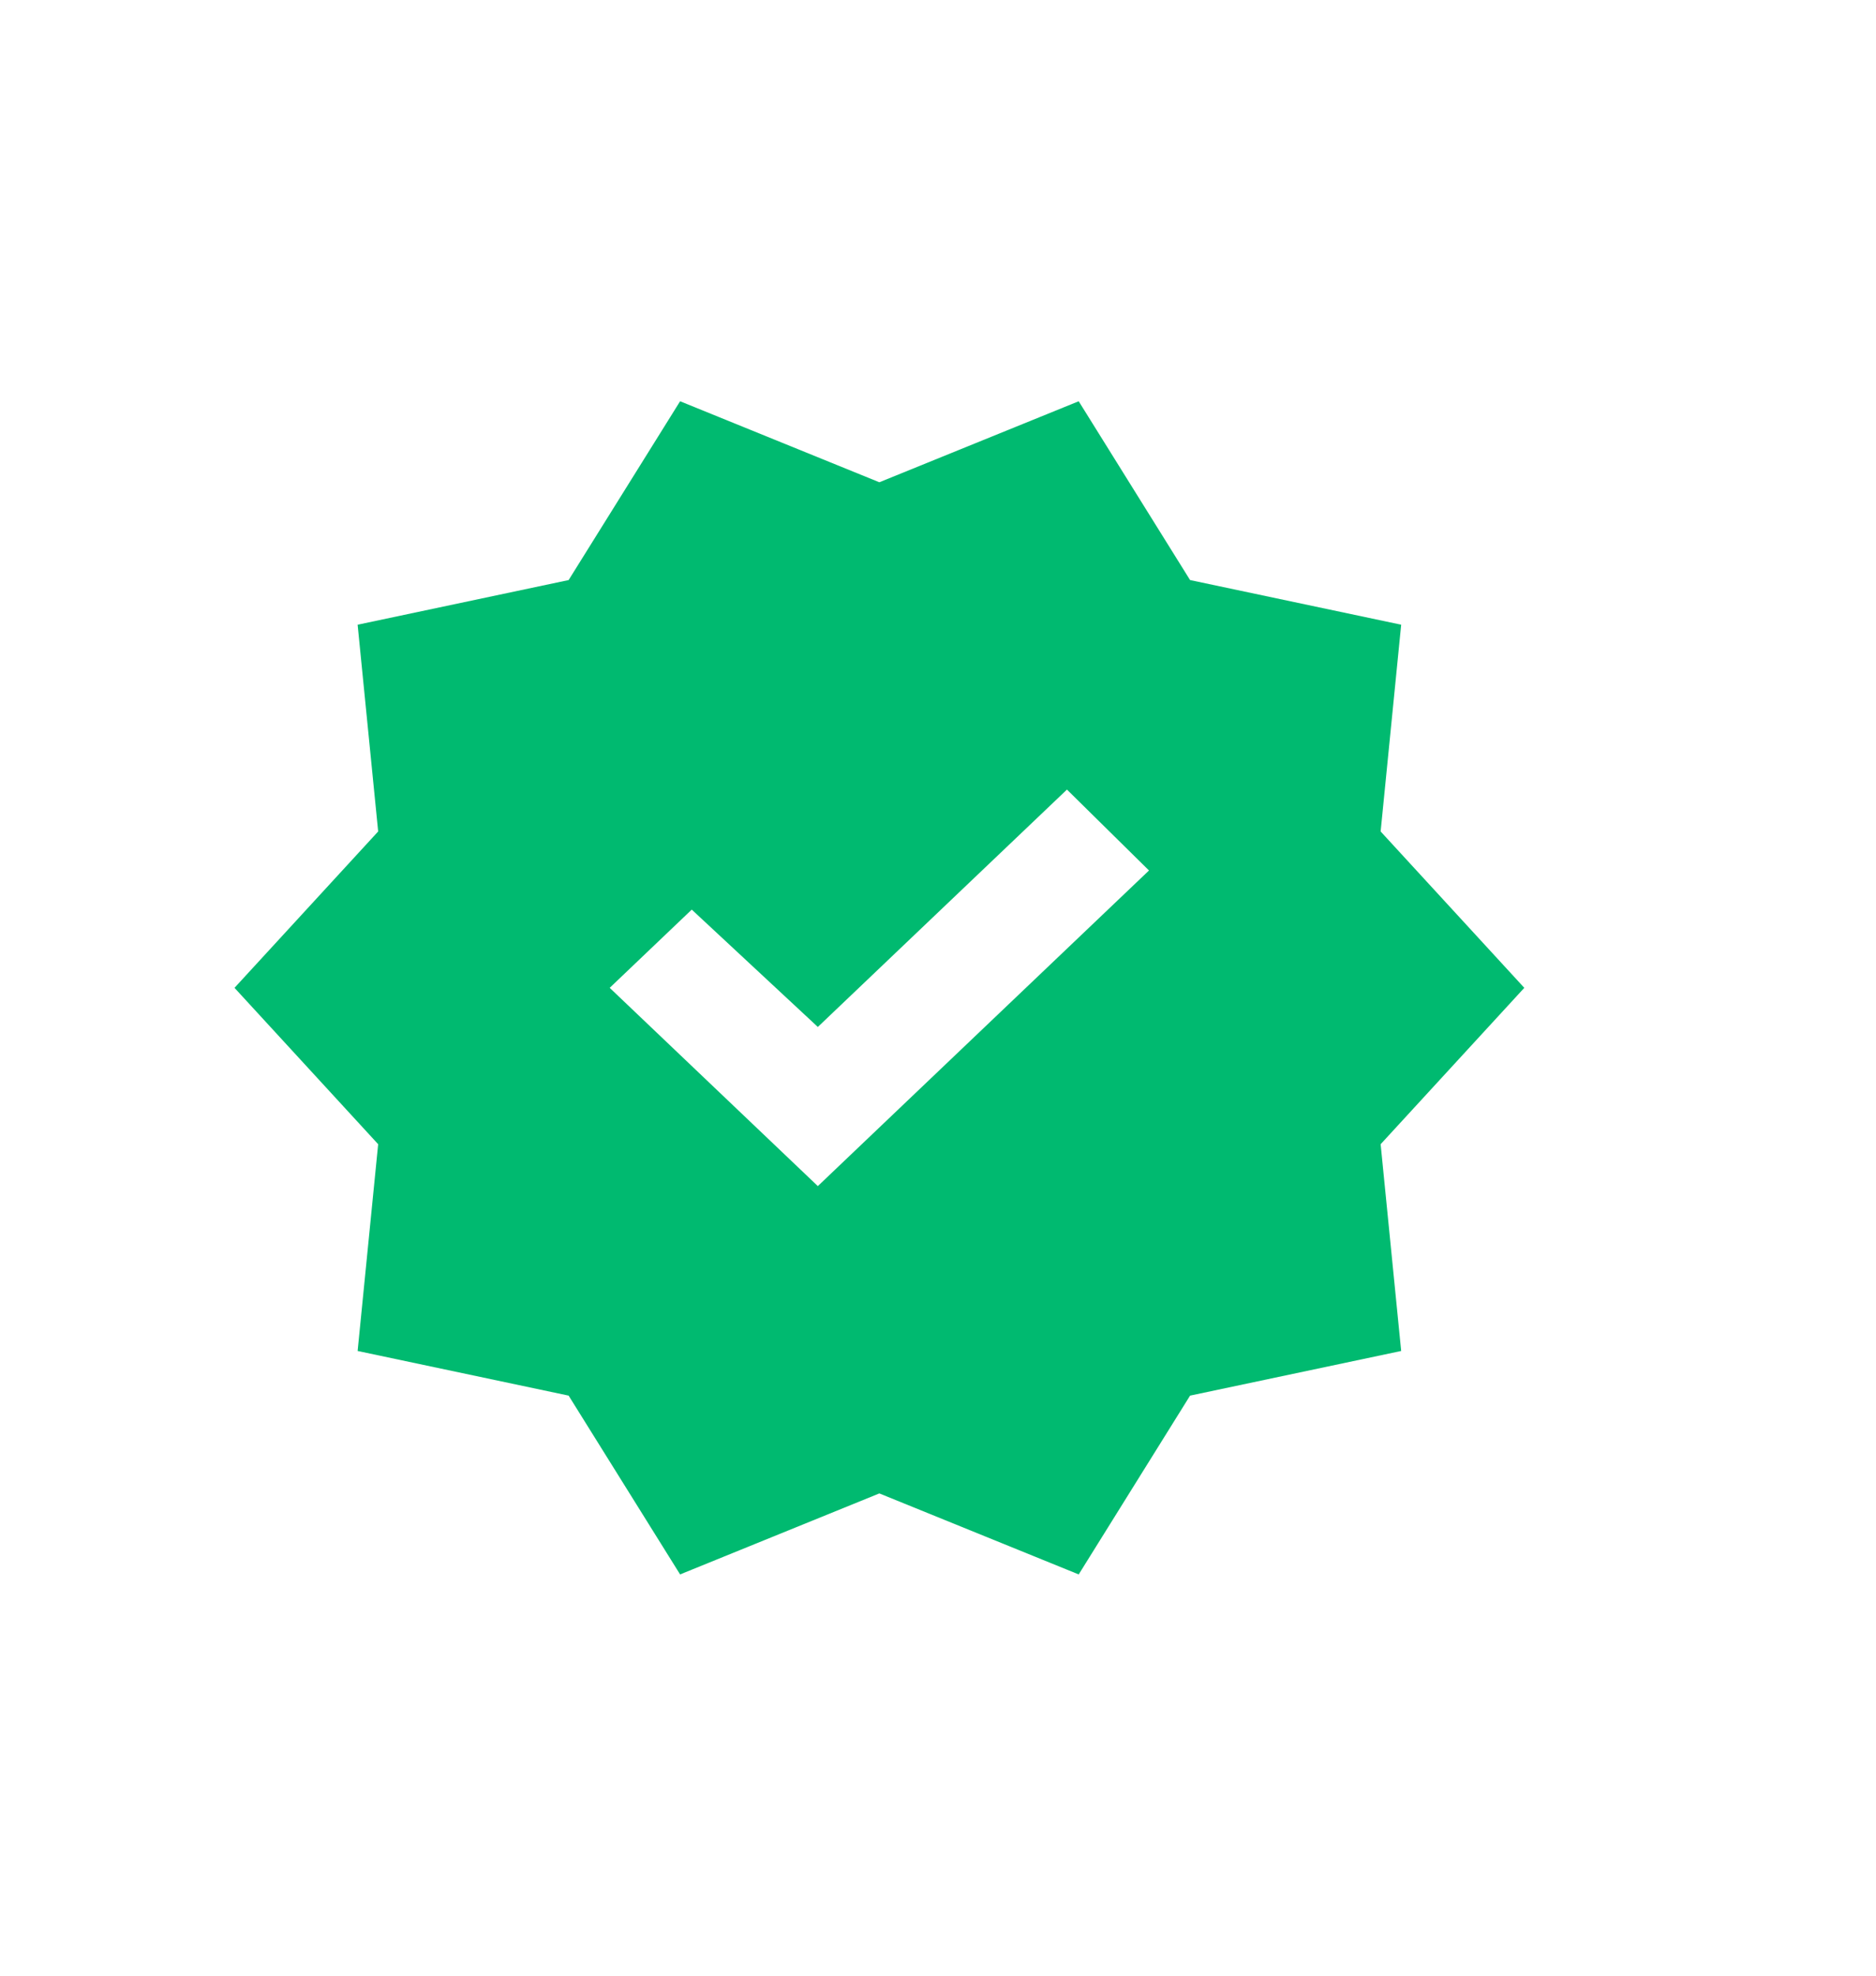 <svg width="19" height="20" viewBox="0 0 19 20" fill="none" xmlns="http://www.w3.org/2000/svg">
<g id="Icon/Verified">
<path id="Vector" d="M6.888 15.938L5.759 14.128L3.622 13.676L3.83 11.583L2.375 10L3.83 8.417L3.622 6.324L5.759 5.872L6.888 4.062L8.906 4.882L10.925 4.062L12.053 5.872L14.191 6.324L13.983 8.417L15.438 10L13.983 11.583L14.191 13.676L12.053 14.128L10.925 15.938L8.906 15.118L6.888 15.938ZM8.283 12.007L11.637 8.812L10.806 7.993L8.283 10.396L7.006 9.208L6.175 10L8.283 12.007Z" fill="#00BA70"/>
</g>
</svg>

